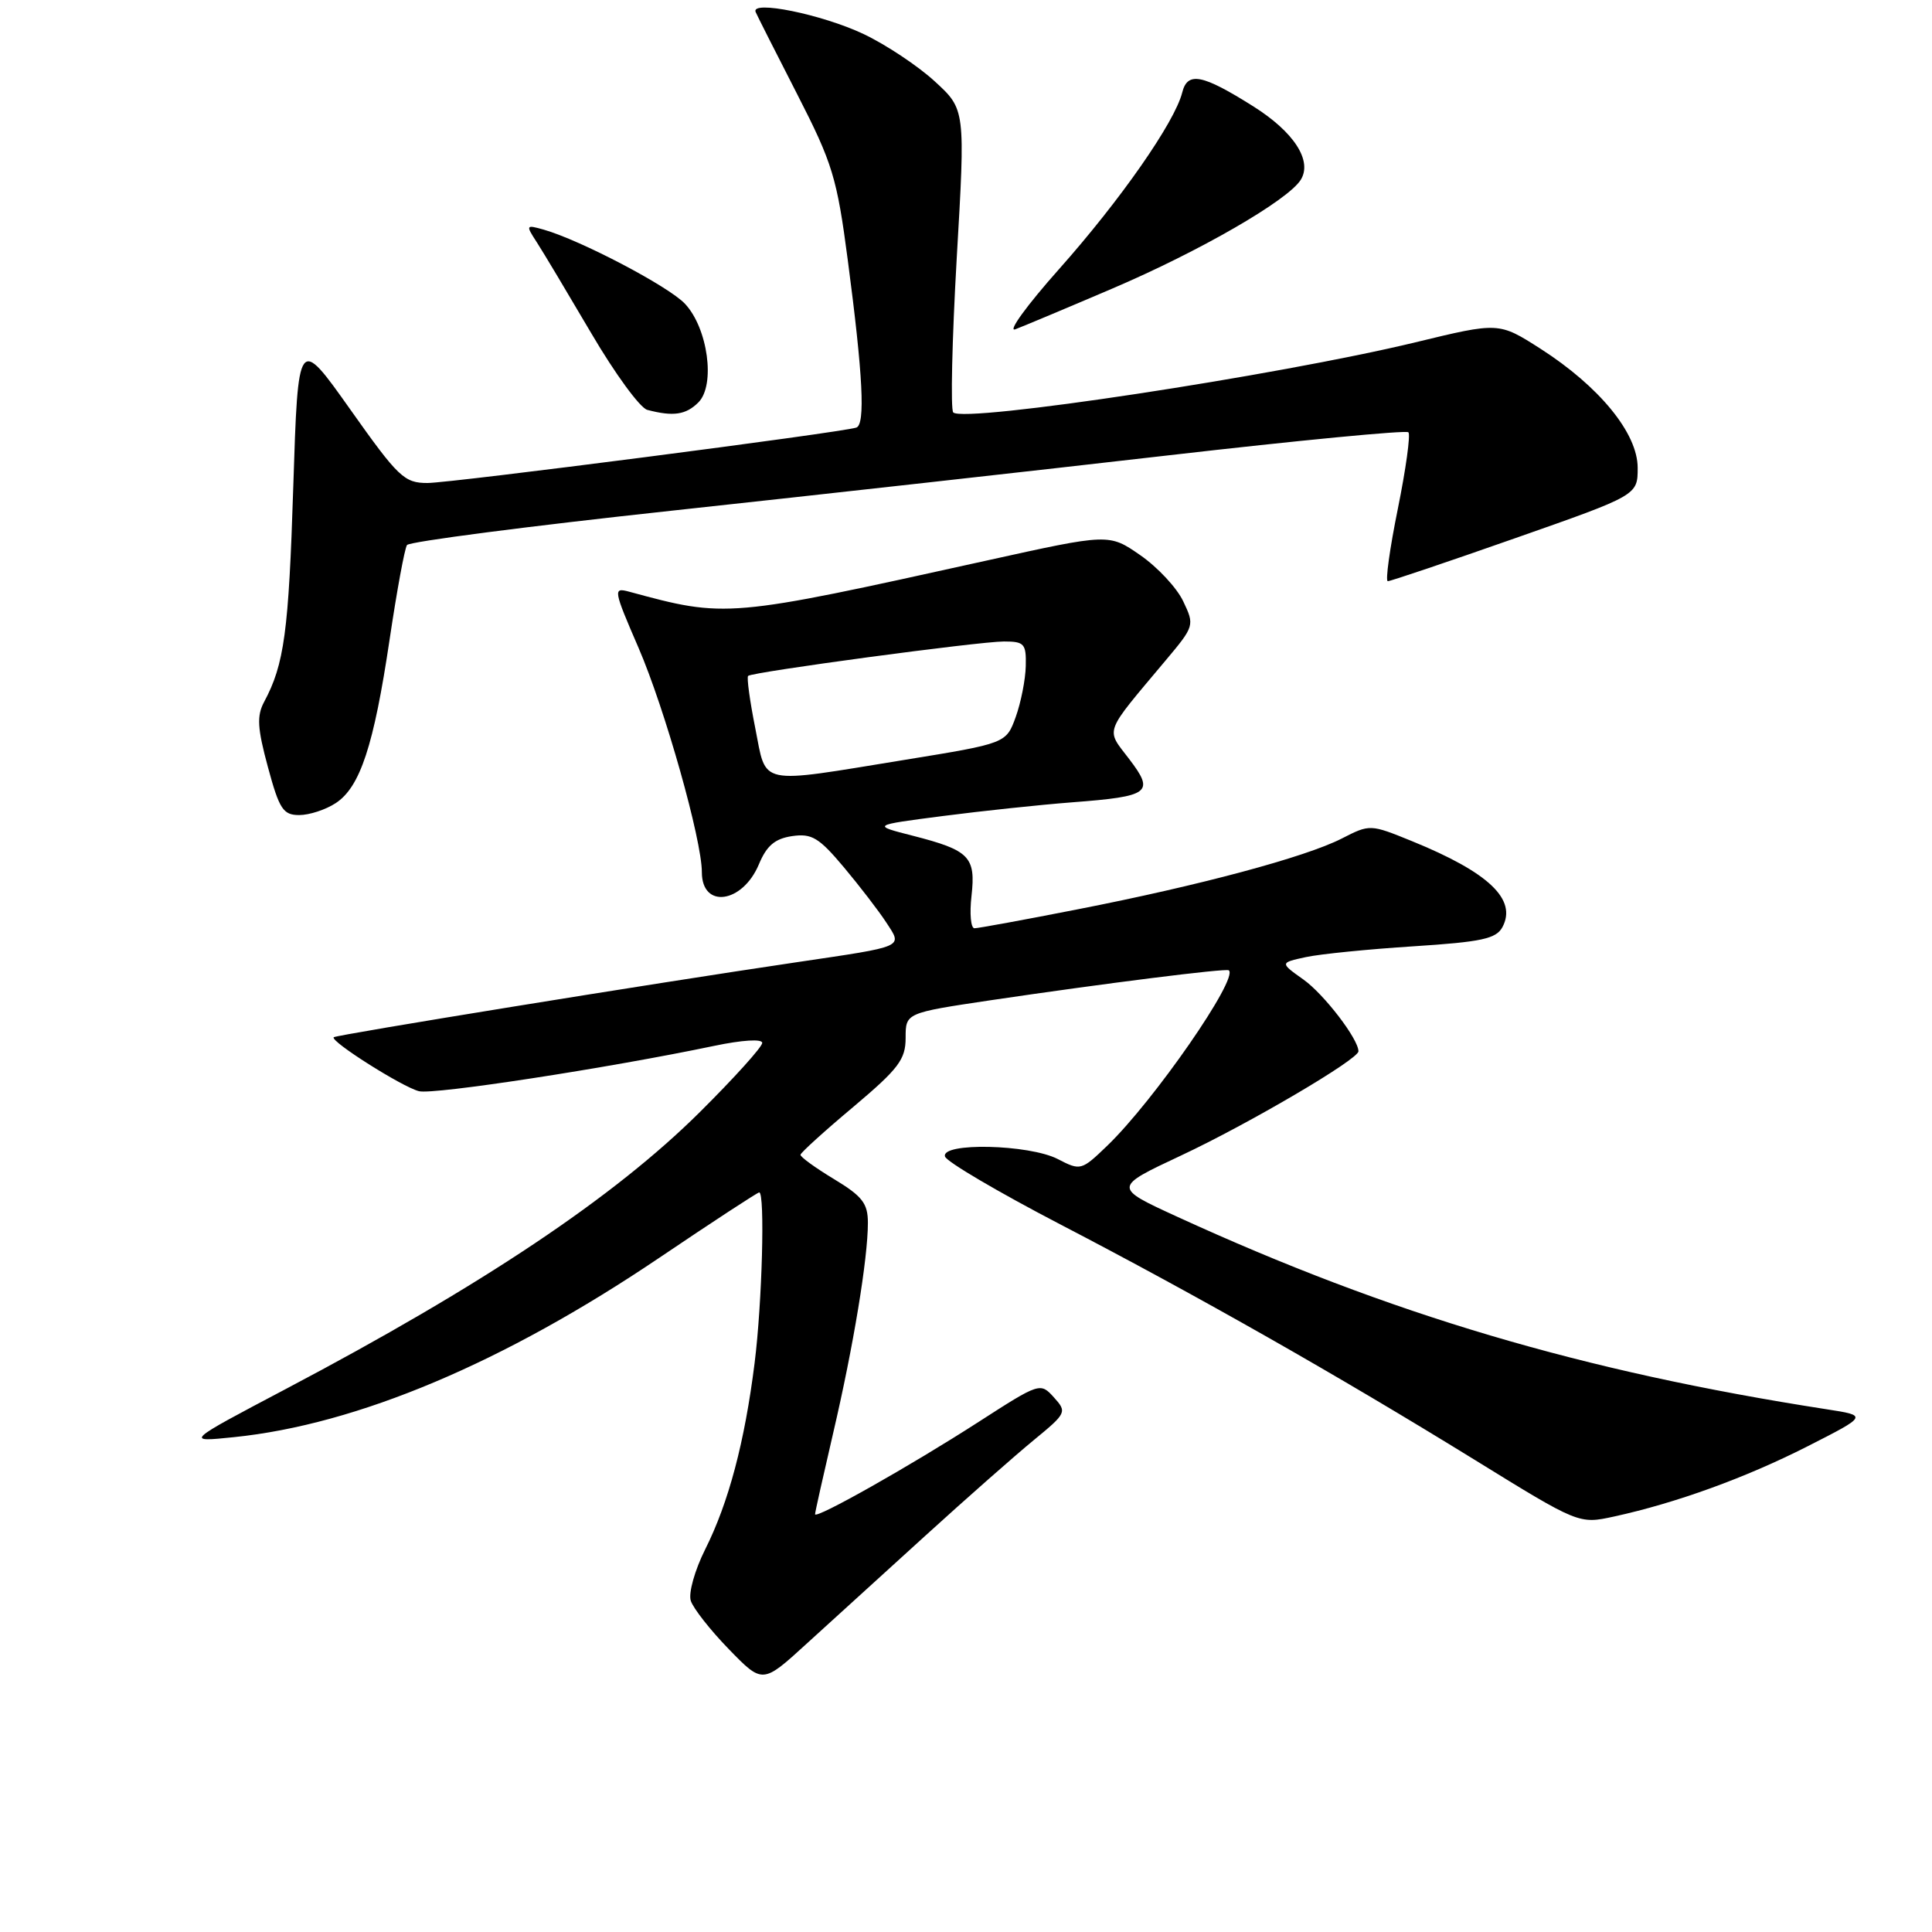 <?xml version="1.0" encoding="UTF-8" standalone="no"?>
<!DOCTYPE svg PUBLIC "-//W3C//DTD SVG 1.1//EN" "http://www.w3.org/Graphics/SVG/1.1/DTD/svg11.dtd" >
<svg xmlns="http://www.w3.org/2000/svg" xmlns:xlink="http://www.w3.org/1999/xlink" version="1.1" viewBox="0 0 256 256">
 <g >
 <path fill="currentColor"
d=" M 122.60 203.50 C 128.04 198.55 134.51 192.85 136.97 190.83 C 141.34 187.24 141.40 187.10 139.64 185.15 C 137.85 183.17 137.76 183.20 129.67 188.41 C 120.64 194.23 108.00 201.36 108.00 200.64 C 108.00 200.38 109.09 195.52 110.41 189.84 C 113.08 178.41 115.00 166.77 115.00 162.03 C 115.00 159.45 114.27 158.51 110.50 156.23 C 108.03 154.74 106.03 153.29 106.07 153.01 C 106.10 152.73 109.25 149.87 113.07 146.67 C 119.07 141.61 120.00 140.39 120.00 137.52 C 120.00 134.22 120.00 134.22 131.25 132.54 C 146.31 130.31 162.42 128.28 162.82 128.57 C 164.18 129.58 152.89 145.88 146.70 151.83 C 143.29 155.11 143.17 155.14 140.16 153.58 C 136.36 151.62 124.63 151.35 125.22 153.25 C 125.44 153.94 132.28 157.96 140.42 162.20 C 158.71 171.71 177.23 182.23 195.36 193.41 C 209.21 201.96 209.21 201.96 213.86 200.95 C 222.11 199.15 231.31 195.81 239.50 191.65 C 247.50 187.58 247.50 187.58 242.00 186.73 C 209.64 181.71 184.20 174.16 155.98 161.22 C 147.50 157.33 147.50 157.33 156.50 153.11 C 165.46 148.91 180.00 140.37 180.00 139.30 C 180.00 137.68 175.45 131.75 172.72 129.80 C 169.58 127.57 169.58 127.57 173.04 126.82 C 174.94 126.41 181.36 125.77 187.30 125.39 C 196.34 124.81 198.25 124.39 199.08 122.85 C 201.04 119.18 197.27 115.60 187.08 111.45 C 181.55 109.20 181.52 109.20 177.77 111.12 C 172.94 113.58 158.92 117.34 142.74 120.50 C 135.73 121.88 129.60 123.00 129.12 123.00 C 128.64 123.00 128.46 121.07 128.73 118.71 C 129.31 113.53 128.47 112.67 120.99 110.75 C 115.50 109.35 115.50 109.35 124.91 108.13 C 130.08 107.46 137.80 106.64 142.08 106.31 C 152.41 105.52 153.03 105.04 149.61 100.56 C 146.50 96.48 146.16 97.40 154.41 87.56 C 158.28 82.96 158.30 82.86 156.78 79.67 C 155.94 77.89 153.38 75.15 151.10 73.57 C 146.95 70.69 146.95 70.69 130.72 74.28 C 96.30 81.89 96.25 81.90 83.32 78.39 C 81.23 77.83 81.28 78.15 84.61 85.84 C 88.10 93.92 93.00 111.27 93.00 115.57 C 93.00 120.46 98.39 119.71 100.56 114.52 C 101.59 112.05 102.68 111.13 104.95 110.79 C 107.56 110.41 108.51 110.98 111.82 114.92 C 113.93 117.44 116.46 120.73 117.44 122.24 C 119.60 125.56 120.08 125.35 105.50 127.51 C 86.53 130.31 44.55 137.12 44.22 137.44 C 43.71 137.96 53.31 144.04 55.52 144.59 C 57.46 145.08 80.55 141.53 94.60 138.59 C 98.36 137.80 101.00 137.64 101.00 138.19 C 101.00 138.72 97.29 142.83 92.75 147.34 C 81.39 158.63 63.93 170.31 37.85 184.06 C 24.50 191.10 24.50 191.10 31.00 190.43 C 47.34 188.76 66.76 180.57 87.35 166.67 C 94.41 161.90 100.38 158.00 100.60 158.00 C 101.38 158.00 100.99 172.66 99.99 180.60 C 98.68 191.07 96.54 199.13 93.44 205.30 C 92.06 208.06 91.21 211.08 91.53 212.10 C 91.85 213.11 94.12 216.00 96.58 218.53 C 101.05 223.13 101.05 223.13 106.87 217.81 C 110.07 214.89 117.15 208.45 122.60 203.50 Z  M 44.48 106.42 C 47.72 104.30 49.53 98.81 51.62 84.77 C 52.58 78.31 53.62 72.66 53.93 72.22 C 54.24 71.77 70.03 69.72 89.00 67.67 C 107.97 65.62 137.58 62.32 154.78 60.34 C 171.99 58.36 186.31 56.98 186.62 57.28 C 186.92 57.58 186.29 62.14 185.22 67.42 C 184.15 72.69 183.55 77.01 183.89 77.01 C 184.22 77.02 191.81 74.46 200.75 71.32 C 217.00 65.62 217.00 65.62 217.00 61.99 C 217.00 57.41 211.94 51.22 204.11 46.20 C 198.60 42.68 198.60 42.68 187.55 45.36 C 169.29 49.77 127.74 56.07 126.31 54.65 C 125.94 54.27 126.15 45.09 126.77 34.23 C 127.92 14.50 127.92 14.50 123.86 10.78 C 121.63 8.73 117.38 5.91 114.43 4.51 C 108.91 1.90 99.41 -0.03 100.13 1.60 C 100.34 2.09 102.82 7.00 105.64 12.50 C 110.32 21.64 110.90 23.53 112.34 34.50 C 114.35 49.73 114.68 56.28 113.46 56.66 C 111.32 57.34 59.74 64.00 56.64 64.00 C 53.57 64.00 52.78 63.25 46.41 54.25 C 39.50 44.50 39.50 44.50 38.86 64.50 C 38.25 83.72 37.67 88.02 35.00 93.00 C 34.01 94.85 34.10 96.48 35.50 101.64 C 37.01 107.23 37.52 108.00 39.65 108.00 C 40.98 108.00 43.16 107.29 44.48 106.42 Z  M 92.54 53.32 C 94.83 51.03 93.80 43.48 90.76 40.25 C 88.59 37.94 76.92 31.82 72.05 30.43 C 69.67 29.76 69.64 29.81 71.14 32.12 C 71.99 33.43 75.23 38.86 78.36 44.18 C 81.48 49.50 84.81 54.06 85.77 54.31 C 89.21 55.22 90.89 54.97 92.54 53.32 Z  M 147.31 38.27 C 158.94 33.31 170.67 26.54 172.36 23.82 C 173.92 21.30 171.47 17.50 166.08 14.10 C 159.30 9.83 157.35 9.45 156.65 12.26 C 155.66 16.20 148.45 26.53 140.32 35.67 C 136.06 40.46 133.46 44.04 134.54 43.63 C 135.62 43.22 141.37 40.81 147.31 38.27 Z  M 100.07 96.45 C 99.35 92.85 98.93 89.75 99.13 89.56 C 99.70 89.04 129.70 85.00 133.03 85.00 C 135.73 85.00 135.99 85.30 135.92 88.25 C 135.88 90.04 135.28 93.08 134.59 95.00 C 133.32 98.50 133.32 98.50 119.91 100.68 C 100.17 103.89 101.61 104.20 100.07 96.45 Z "/>
</g>
</svg>